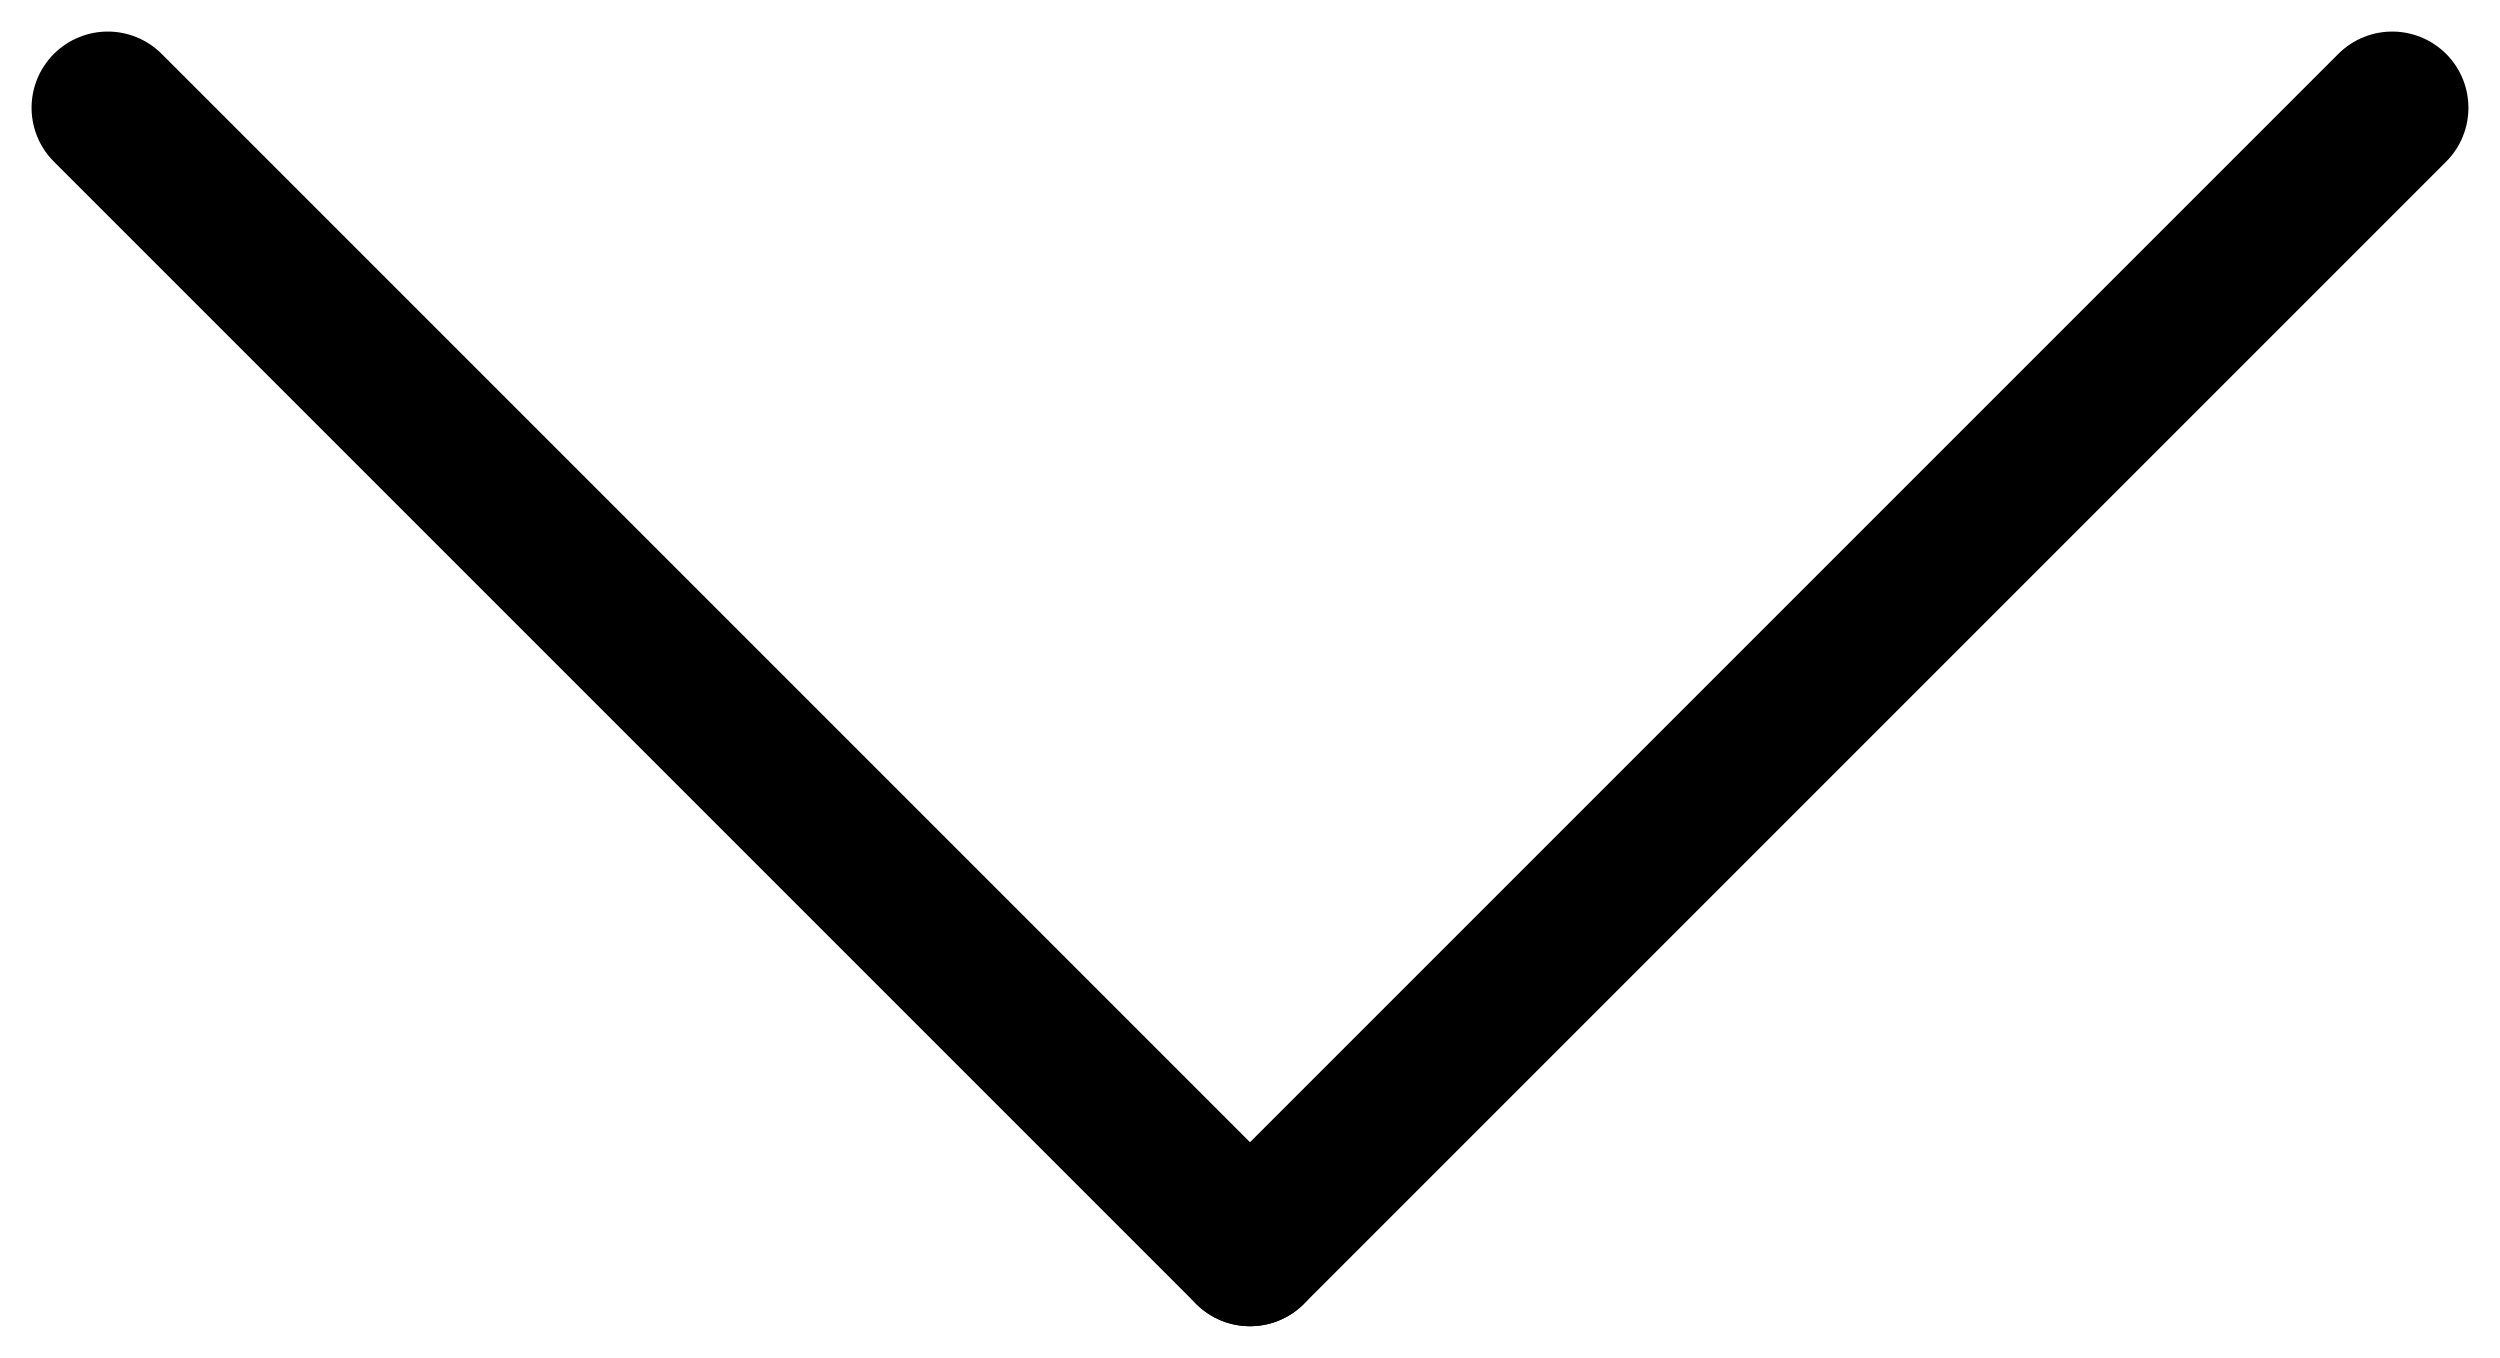 <svg xmlns="http://www.w3.org/2000/svg" width="16.402" height="8.908">
    <defs>
        <style>
            .cls-expand-arrow-1{fill:current;stroke:current;stroke-linecap:round}
        </style>
    </defs>
    <g id="Group_4760" data-name="Group 4760" transform="rotate(45 12.293 6.506)">
        <path id="Line_1" data-name="Line 1" class="cls-expand-arrow-1" transform="translate(0 10.598)" d="M0 0h10.598"/>
        <path id="Line_2" data-name="Line 2" class="cls-expand-arrow-1" transform="rotate(90 5.299 5.299)" d="M0 0h10.598"/>
    </g>
</svg>
